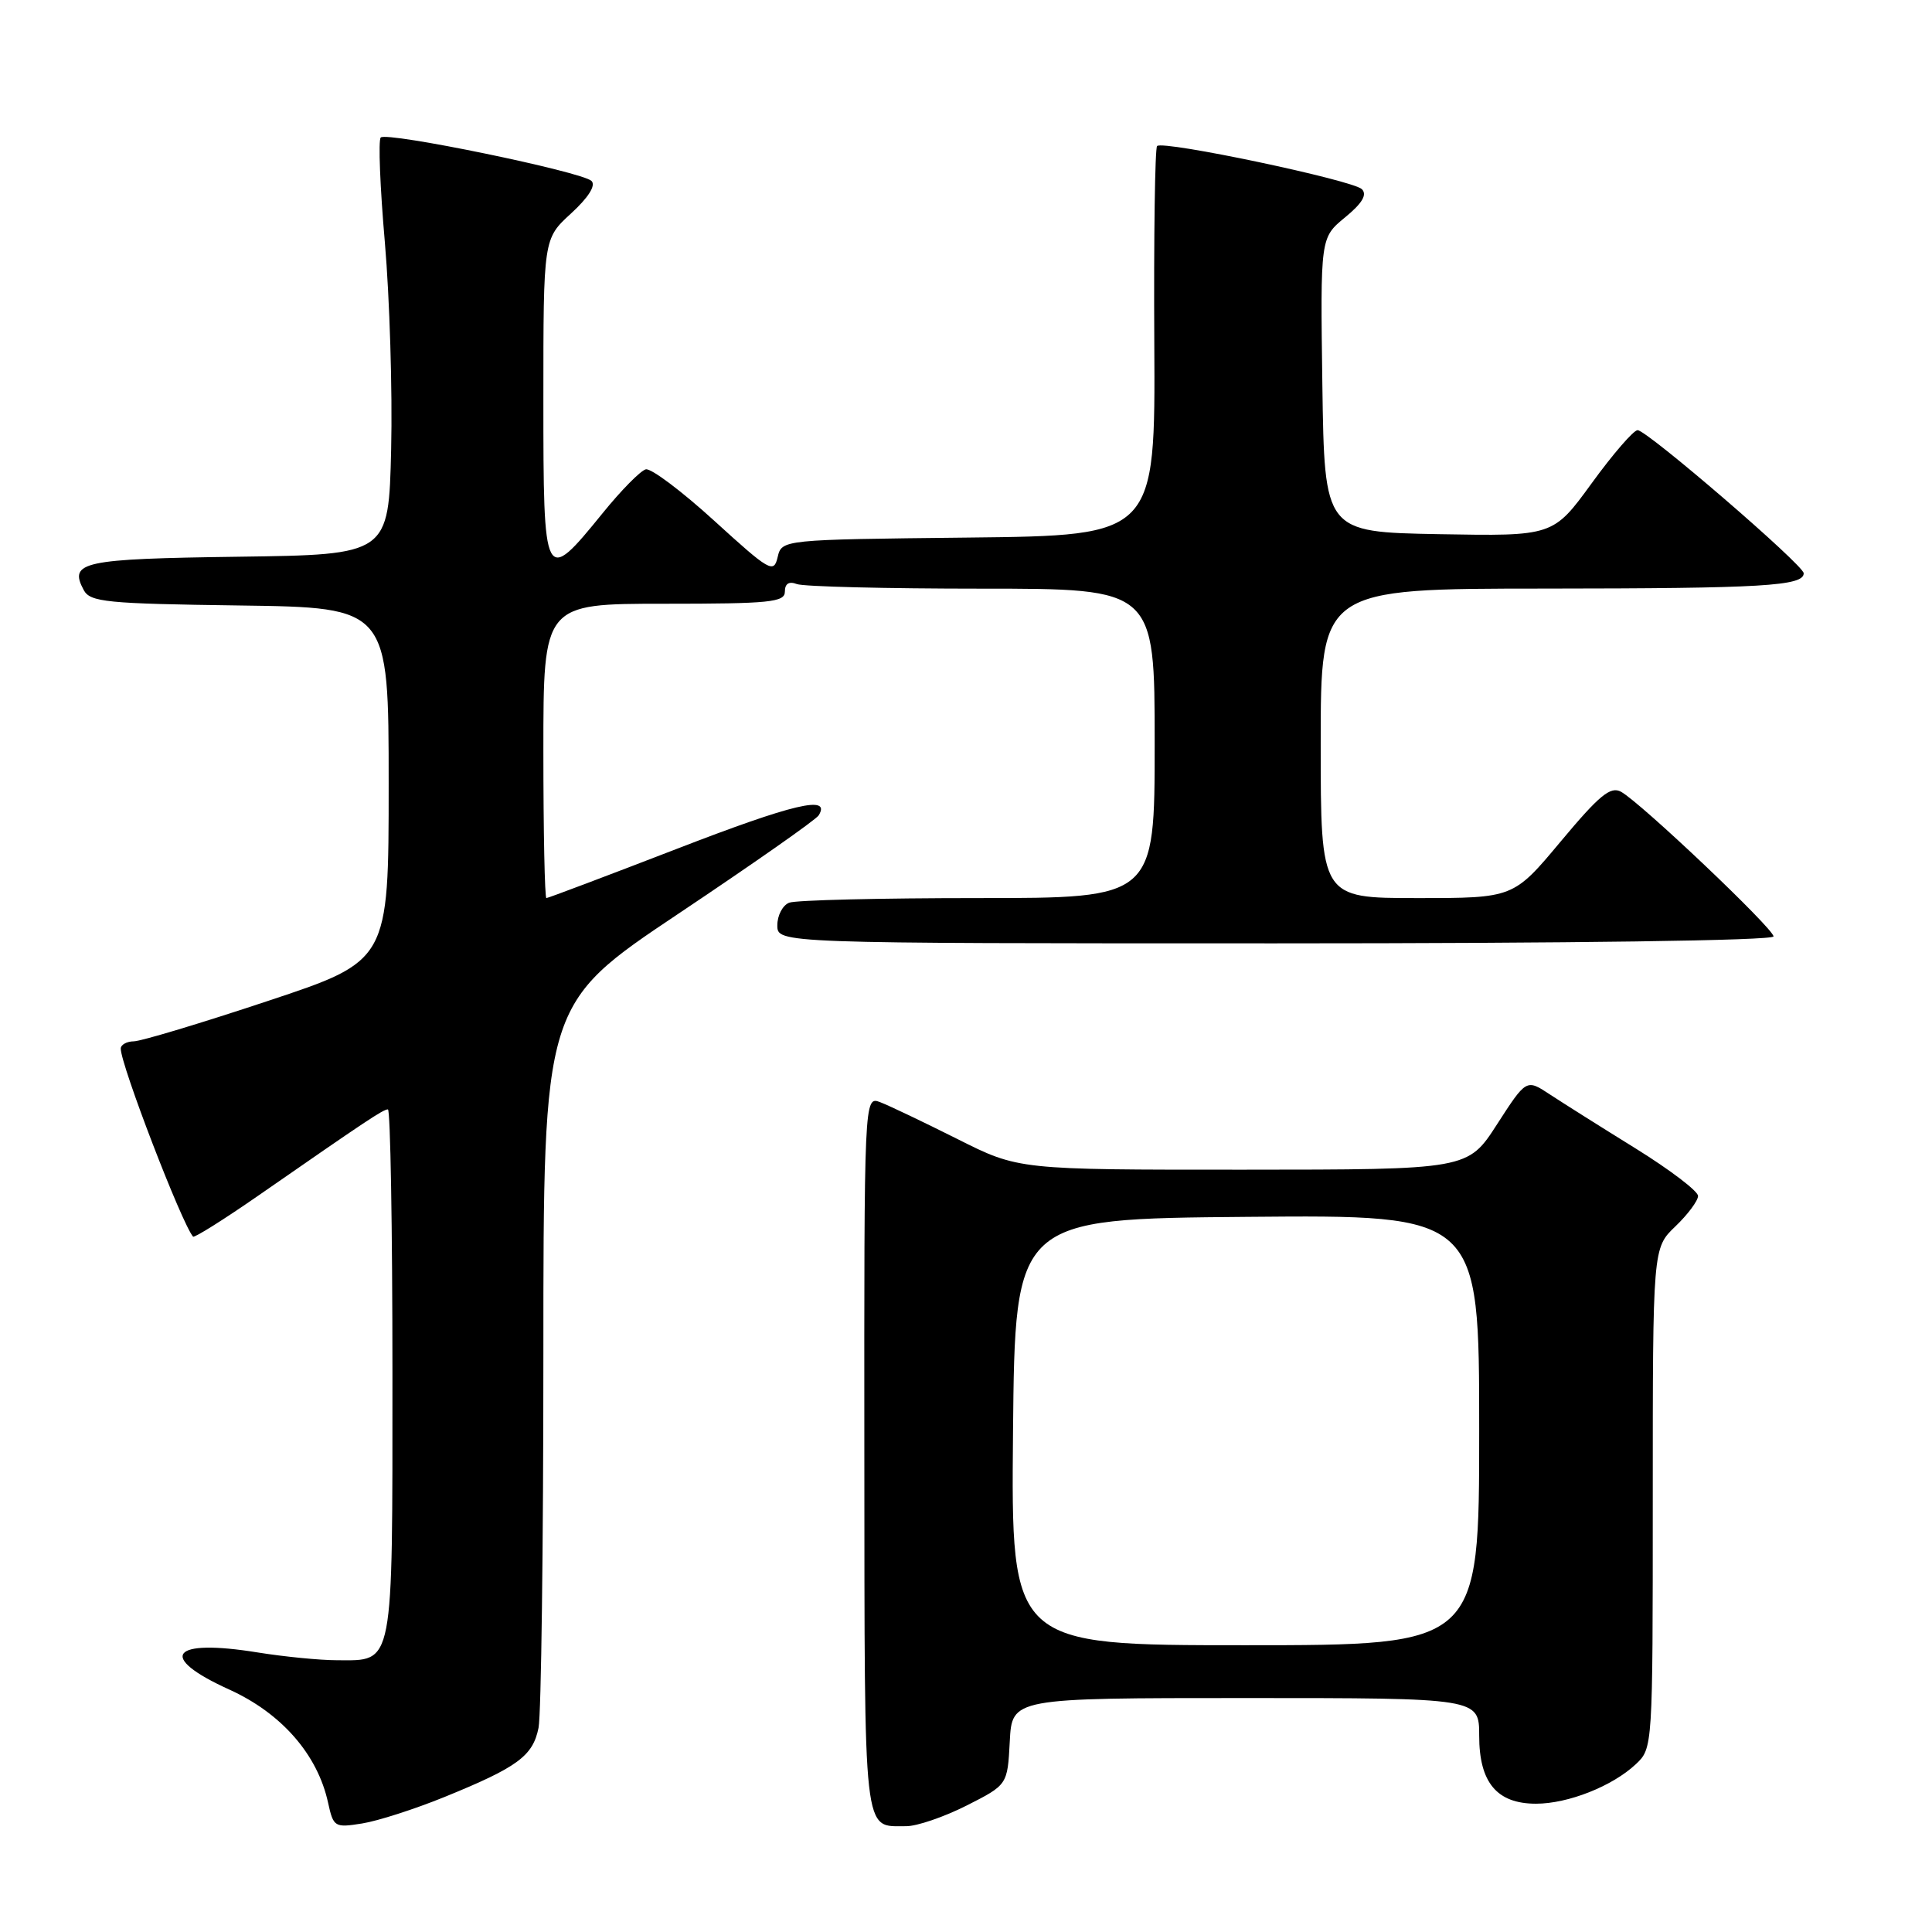 <?xml version="1.0" encoding="UTF-8" standalone="no"?>
<!DOCTYPE svg PUBLIC "-//W3C//DTD SVG 1.1//EN" "http://www.w3.org/Graphics/SVG/1.1/DTD/svg11.dtd" >
<svg xmlns="http://www.w3.org/2000/svg" xmlns:xlink="http://www.w3.org/1999/xlink" version="1.1" viewBox="0 0 256 256">
 <g >
 <path fill="currentColor"
d=" M 58.90 238.11 C 68.60 234.16 70.61 232.68 71.36 228.94 C 71.71 227.19 72.00 204.89 72.00 179.39 C 72.00 133.03 72.00 133.03 89.91 121.06 C 99.77 114.47 108.12 108.62 108.48 108.04 C 110.16 105.31 105.15 106.49 89.65 112.49 C 80.38 116.07 72.62 119.00 72.40 119.00 C 72.18 119.00 72.00 110.22 72.00 99.50 C 72.00 80.00 72.00 80.00 88.00 80.00 C 102.03 80.00 104.00 79.80 104.00 78.39 C 104.00 77.34 104.54 76.99 105.58 77.39 C 106.45 77.73 117.48 78.00 130.08 78.00 C 153.00 78.00 153.00 78.00 153.00 98.50 C 153.00 119.00 153.00 119.00 129.58 119.00 C 116.70 119.00 105.45 119.27 104.58 119.61 C 103.71 119.94 103.00 121.29 103.00 122.61 C 103.00 125.00 103.00 125.00 169.00 125.00 C 208.33 125.00 235.00 124.63 235.00 124.08 C 235.00 123.04 217.39 106.33 214.79 104.91 C 213.40 104.15 211.92 105.37 206.81 111.49 C 200.54 119.00 200.54 119.00 187.77 119.00 C 175.00 119.00 175.00 119.00 175.00 98.50 C 175.00 78.00 175.00 78.00 204.75 77.99 C 233.59 77.97 239.00 77.65 239.00 75.96 C 239.00 74.89 218.24 57.00 216.99 57.00 C 216.46 57.00 213.72 60.16 210.91 64.03 C 205.80 71.05 205.80 71.05 190.65 70.78 C 175.50 70.50 175.50 70.50 175.22 51.00 C 174.95 31.50 174.95 31.50 178.22 28.81 C 180.50 26.94 181.18 25.80 180.46 25.07 C 179.28 23.88 154.10 18.57 153.32 19.35 C 153.04 19.63 152.87 31.36 152.95 45.41 C 153.09 70.96 153.09 70.96 128.34 71.23 C 103.59 71.50 103.59 71.50 103.04 73.83 C 102.53 76.01 101.99 75.70 94.66 69.02 C 90.36 65.10 86.27 62.02 85.57 62.19 C 84.88 62.36 82.30 64.97 79.85 68.00 C 72.09 77.55 72.00 77.37 72.00 52.89 C 72.00 31.64 72.00 31.64 75.66 28.29 C 77.96 26.18 78.98 24.58 78.38 23.98 C 77.16 22.76 51.25 17.42 50.45 18.22 C 50.11 18.55 50.36 24.83 51.00 32.16 C 51.63 39.50 52.01 51.80 51.83 59.50 C 51.50 73.50 51.50 73.50 31.55 73.77 C 10.89 74.05 9.09 74.44 11.09 78.18 C 11.95 79.78 14.04 79.99 31.77 80.23 C 51.50 80.50 51.50 80.50 51.50 103.91 C 51.50 127.32 51.50 127.32 35.50 132.63 C 26.70 135.56 18.71 137.96 17.75 137.98 C 16.79 137.99 16.00 138.43 16.00 138.95 C 16.00 141.11 24.07 162.09 25.58 163.86 C 25.74 164.05 29.62 161.62 34.19 158.45 C 48.58 148.46 50.77 147.00 51.40 147.00 C 51.73 147.00 52.00 162.72 52.00 181.93 C 52.00 221.25 52.24 220.01 44.68 219.99 C 42.38 219.99 37.64 219.52 34.15 218.96 C 22.63 217.09 20.76 219.51 30.37 223.87 C 37.30 227.01 42.08 232.48 43.47 238.86 C 44.18 242.10 44.34 242.20 47.98 241.62 C 50.06 241.29 54.97 239.71 58.90 238.11 Z  M 128.07 239.25 C 133.50 236.50 133.50 236.50 133.80 230.75 C 134.10 225.00 134.10 225.00 165.05 225.00 C 196.00 225.00 196.00 225.00 196.00 230.00 C 196.00 236.20 198.35 239.00 203.53 239.00 C 207.79 239.00 213.64 236.68 216.74 233.78 C 219.00 231.65 219.00 231.64 219.00 198.51 C 219.00 165.37 219.00 165.37 222.00 162.50 C 223.65 160.92 225.00 159.10 225.00 158.47 C 225.00 157.83 221.29 155.01 216.75 152.19 C 212.21 149.38 207.09 146.15 205.37 145.02 C 202.25 142.96 202.25 142.96 198.37 148.97 C 194.50 154.98 194.50 154.98 164.73 154.99 C 134.96 155.00 134.96 155.00 126.87 150.93 C 122.42 148.70 117.82 146.50 116.64 146.05 C 114.50 145.24 114.50 145.24 114.53 192.68 C 114.57 244.21 114.31 241.95 120.07 241.98 C 121.48 241.99 125.08 240.76 128.07 239.25 Z  M 134.23 189.75 C 134.50 161.50 134.50 161.50 165.25 161.24 C 196.00 160.97 196.00 160.97 196.00 189.49 C 196.00 218.00 196.00 218.00 164.98 218.00 C 133.97 218.00 133.97 218.00 134.23 189.75 Z "/>
</g>
</svg>